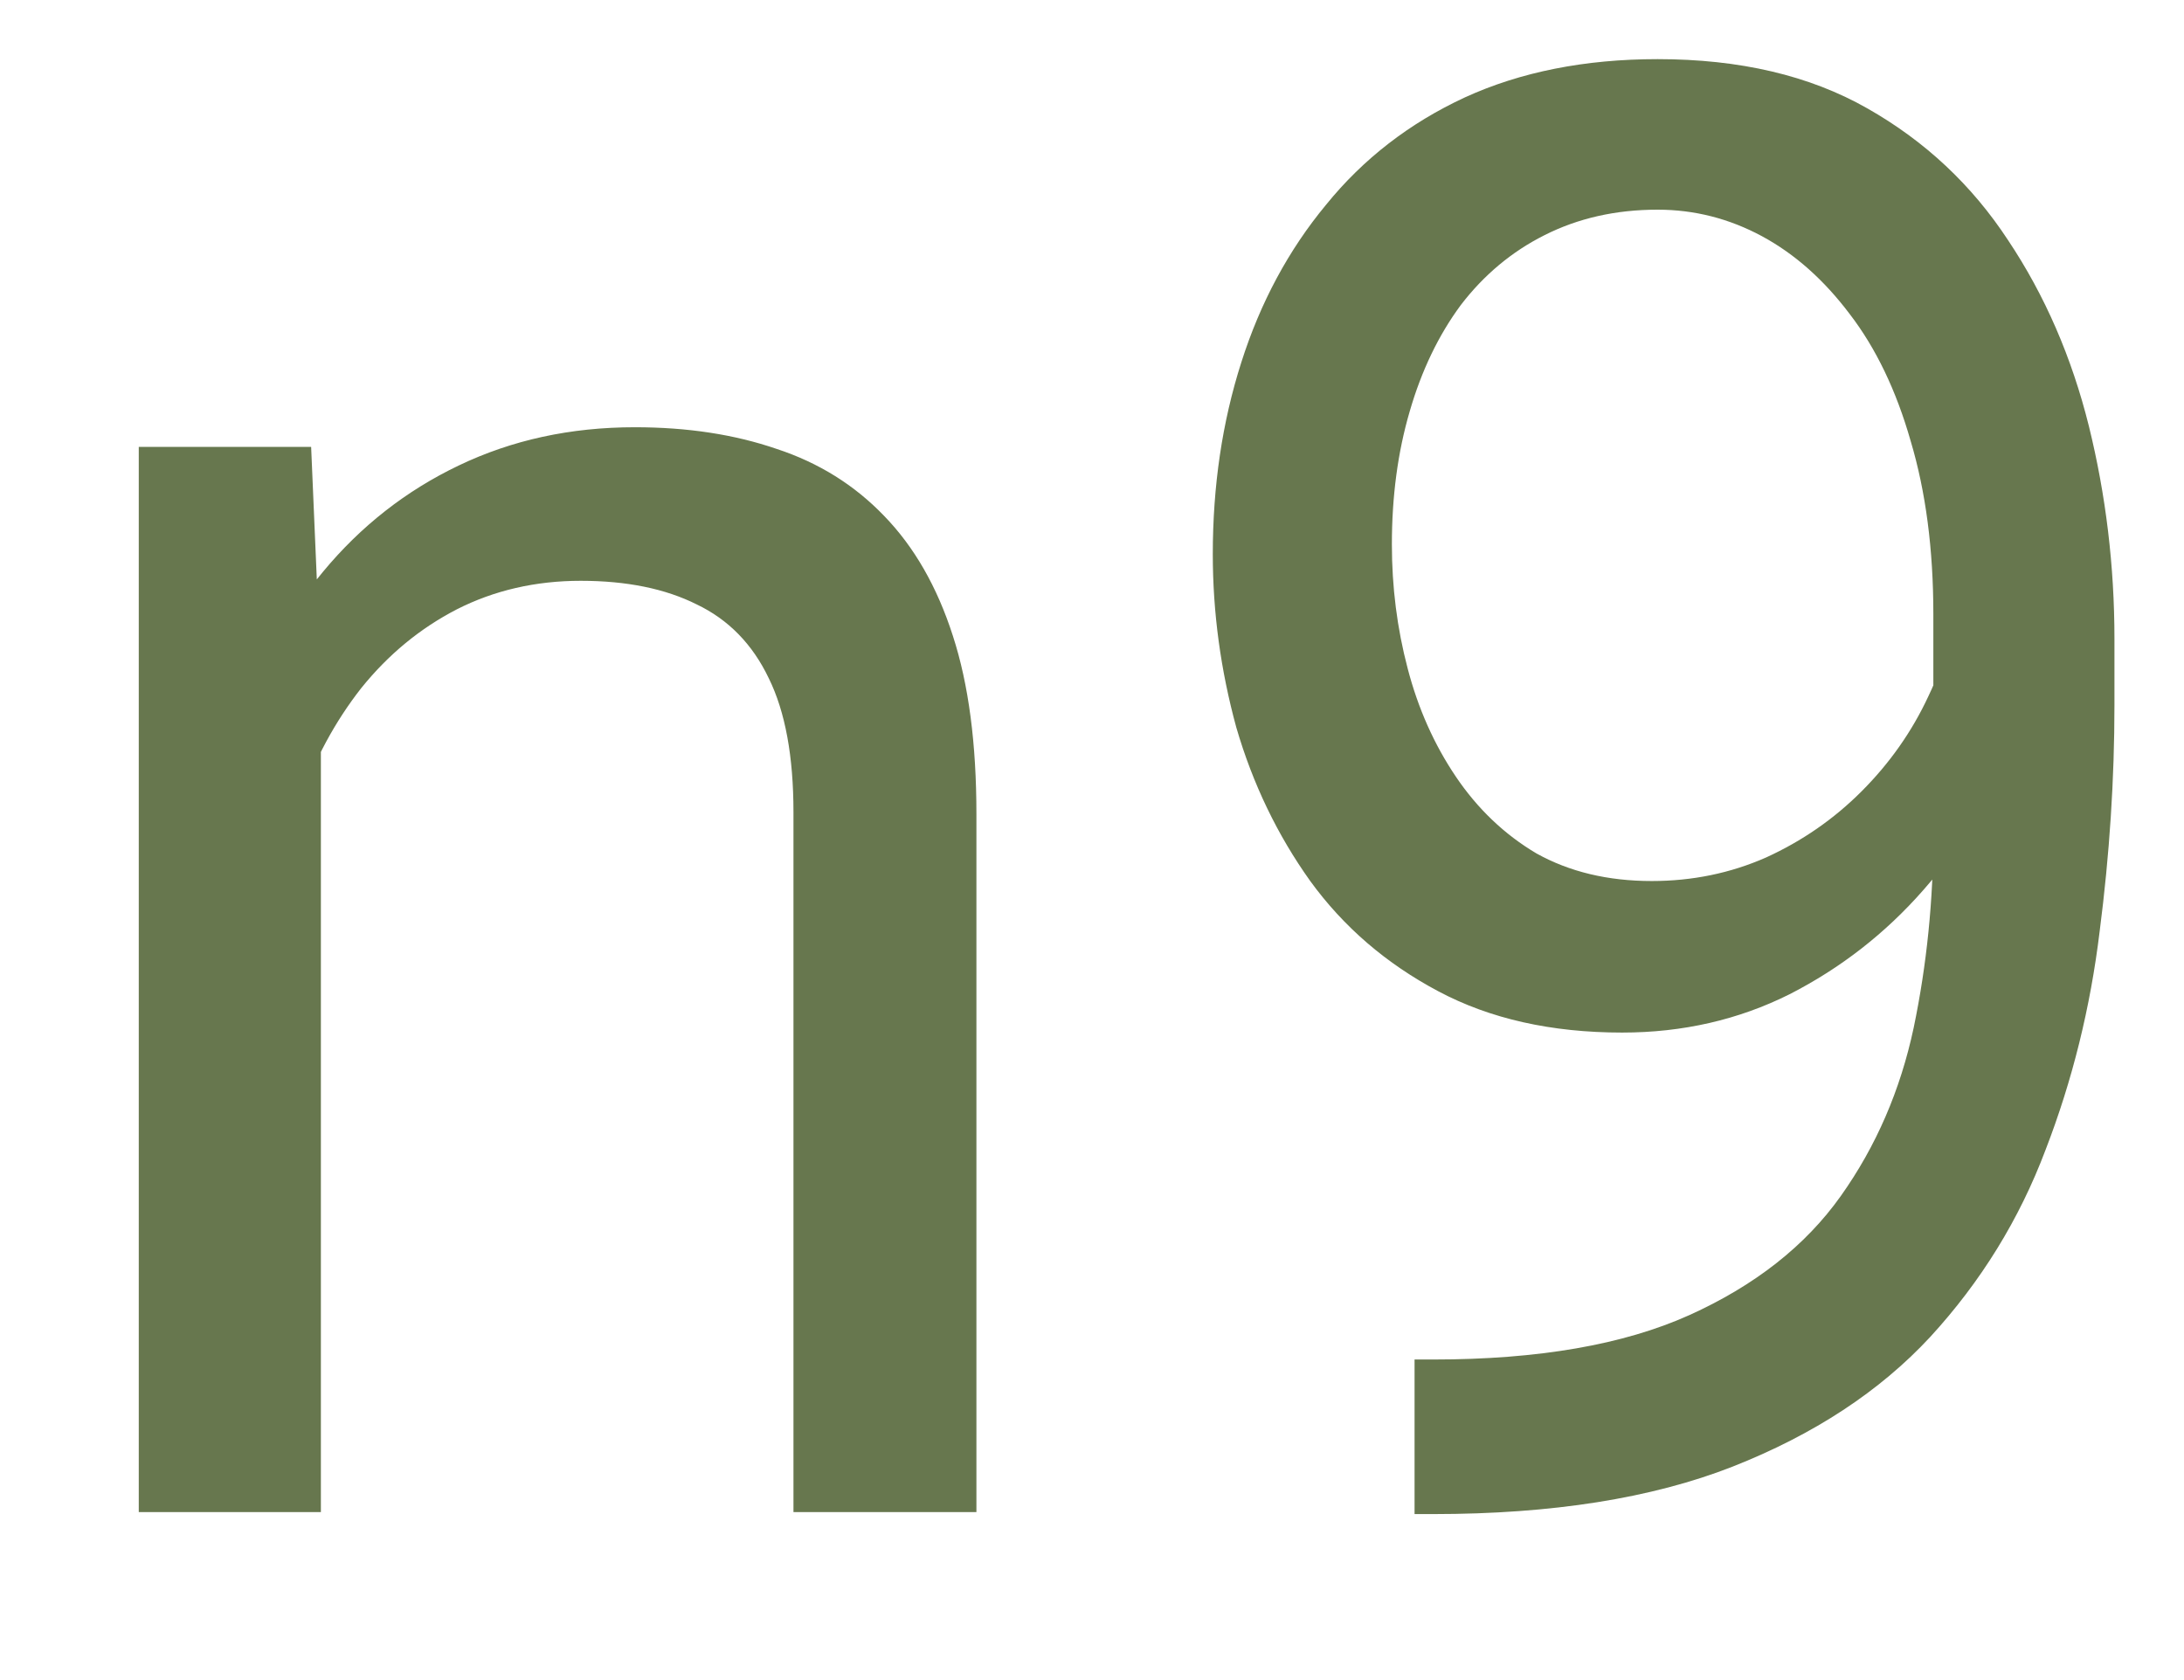 <svg width="13" height="10" viewBox="0 0 13 10" fill="none" xmlns="http://www.w3.org/2000/svg">
<path d="M1.91 4.014V9H0.826V2.66H1.852L1.91 4.014ZM1.652 5.59L1.201 5.572C1.205 5.139 1.27 4.738 1.395 4.371C1.52 4 1.695 3.678 1.922 3.404C2.148 3.131 2.418 2.92 2.73 2.771C3.047 2.619 3.396 2.543 3.779 2.543C4.092 2.543 4.373 2.586 4.623 2.672C4.873 2.754 5.086 2.887 5.262 3.07C5.441 3.254 5.578 3.492 5.672 3.785C5.766 4.074 5.812 4.428 5.812 4.846V9H4.723V4.834C4.723 4.502 4.674 4.236 4.576 4.037C4.479 3.834 4.336 3.688 4.148 3.598C3.961 3.504 3.73 3.457 3.457 3.457C3.188 3.457 2.941 3.514 2.719 3.627C2.5 3.74 2.311 3.896 2.15 4.096C1.994 4.295 1.871 4.523 1.781 4.781C1.695 5.035 1.652 5.305 1.652 5.59ZM8.42 8.092H8.531C9.156 8.092 9.664 8.004 10.055 7.828C10.445 7.652 10.746 7.416 10.957 7.119C11.168 6.822 11.312 6.488 11.391 6.117C11.469 5.742 11.508 5.357 11.508 4.963V3.656C11.508 3.27 11.463 2.926 11.373 2.625C11.287 2.324 11.166 2.072 11.01 1.869C10.857 1.666 10.684 1.512 10.488 1.406C10.293 1.301 10.086 1.248 9.867 1.248C9.617 1.248 9.393 1.299 9.193 1.4C8.998 1.498 8.832 1.637 8.695 1.816C8.562 1.996 8.461 2.207 8.391 2.449C8.32 2.691 8.285 2.955 8.285 3.24C8.285 3.494 8.316 3.74 8.379 3.979C8.441 4.217 8.537 4.432 8.666 4.623C8.795 4.814 8.955 4.967 9.146 5.08C9.342 5.189 9.57 5.244 9.832 5.244C10.074 5.244 10.301 5.197 10.512 5.104C10.727 5.006 10.916 4.875 11.08 4.711C11.248 4.543 11.381 4.354 11.479 4.143C11.58 3.932 11.639 3.711 11.654 3.48H12.17C12.17 3.805 12.105 4.125 11.977 4.441C11.852 4.754 11.676 5.039 11.449 5.297C11.223 5.555 10.957 5.762 10.652 5.918C10.348 6.07 10.016 6.146 9.656 6.146C9.234 6.146 8.869 6.064 8.561 5.9C8.252 5.736 7.998 5.518 7.799 5.244C7.604 4.971 7.457 4.666 7.359 4.33C7.266 3.99 7.219 3.646 7.219 3.299C7.219 2.893 7.275 2.512 7.389 2.156C7.502 1.801 7.67 1.488 7.893 1.219C8.115 0.945 8.391 0.732 8.719 0.58C9.051 0.428 9.434 0.352 9.867 0.352C10.355 0.352 10.771 0.449 11.115 0.645C11.459 0.84 11.738 1.102 11.953 1.43C12.172 1.758 12.332 2.127 12.434 2.537C12.535 2.947 12.586 3.369 12.586 3.803V4.195C12.586 4.637 12.557 5.086 12.498 5.543C12.443 5.996 12.336 6.43 12.176 6.844C12.02 7.258 11.791 7.629 11.49 7.957C11.19 8.281 10.797 8.539 10.312 8.73C9.832 8.918 9.238 9.012 8.531 9.012H8.42V8.092Z" fill="#67774E"/>
</svg>
